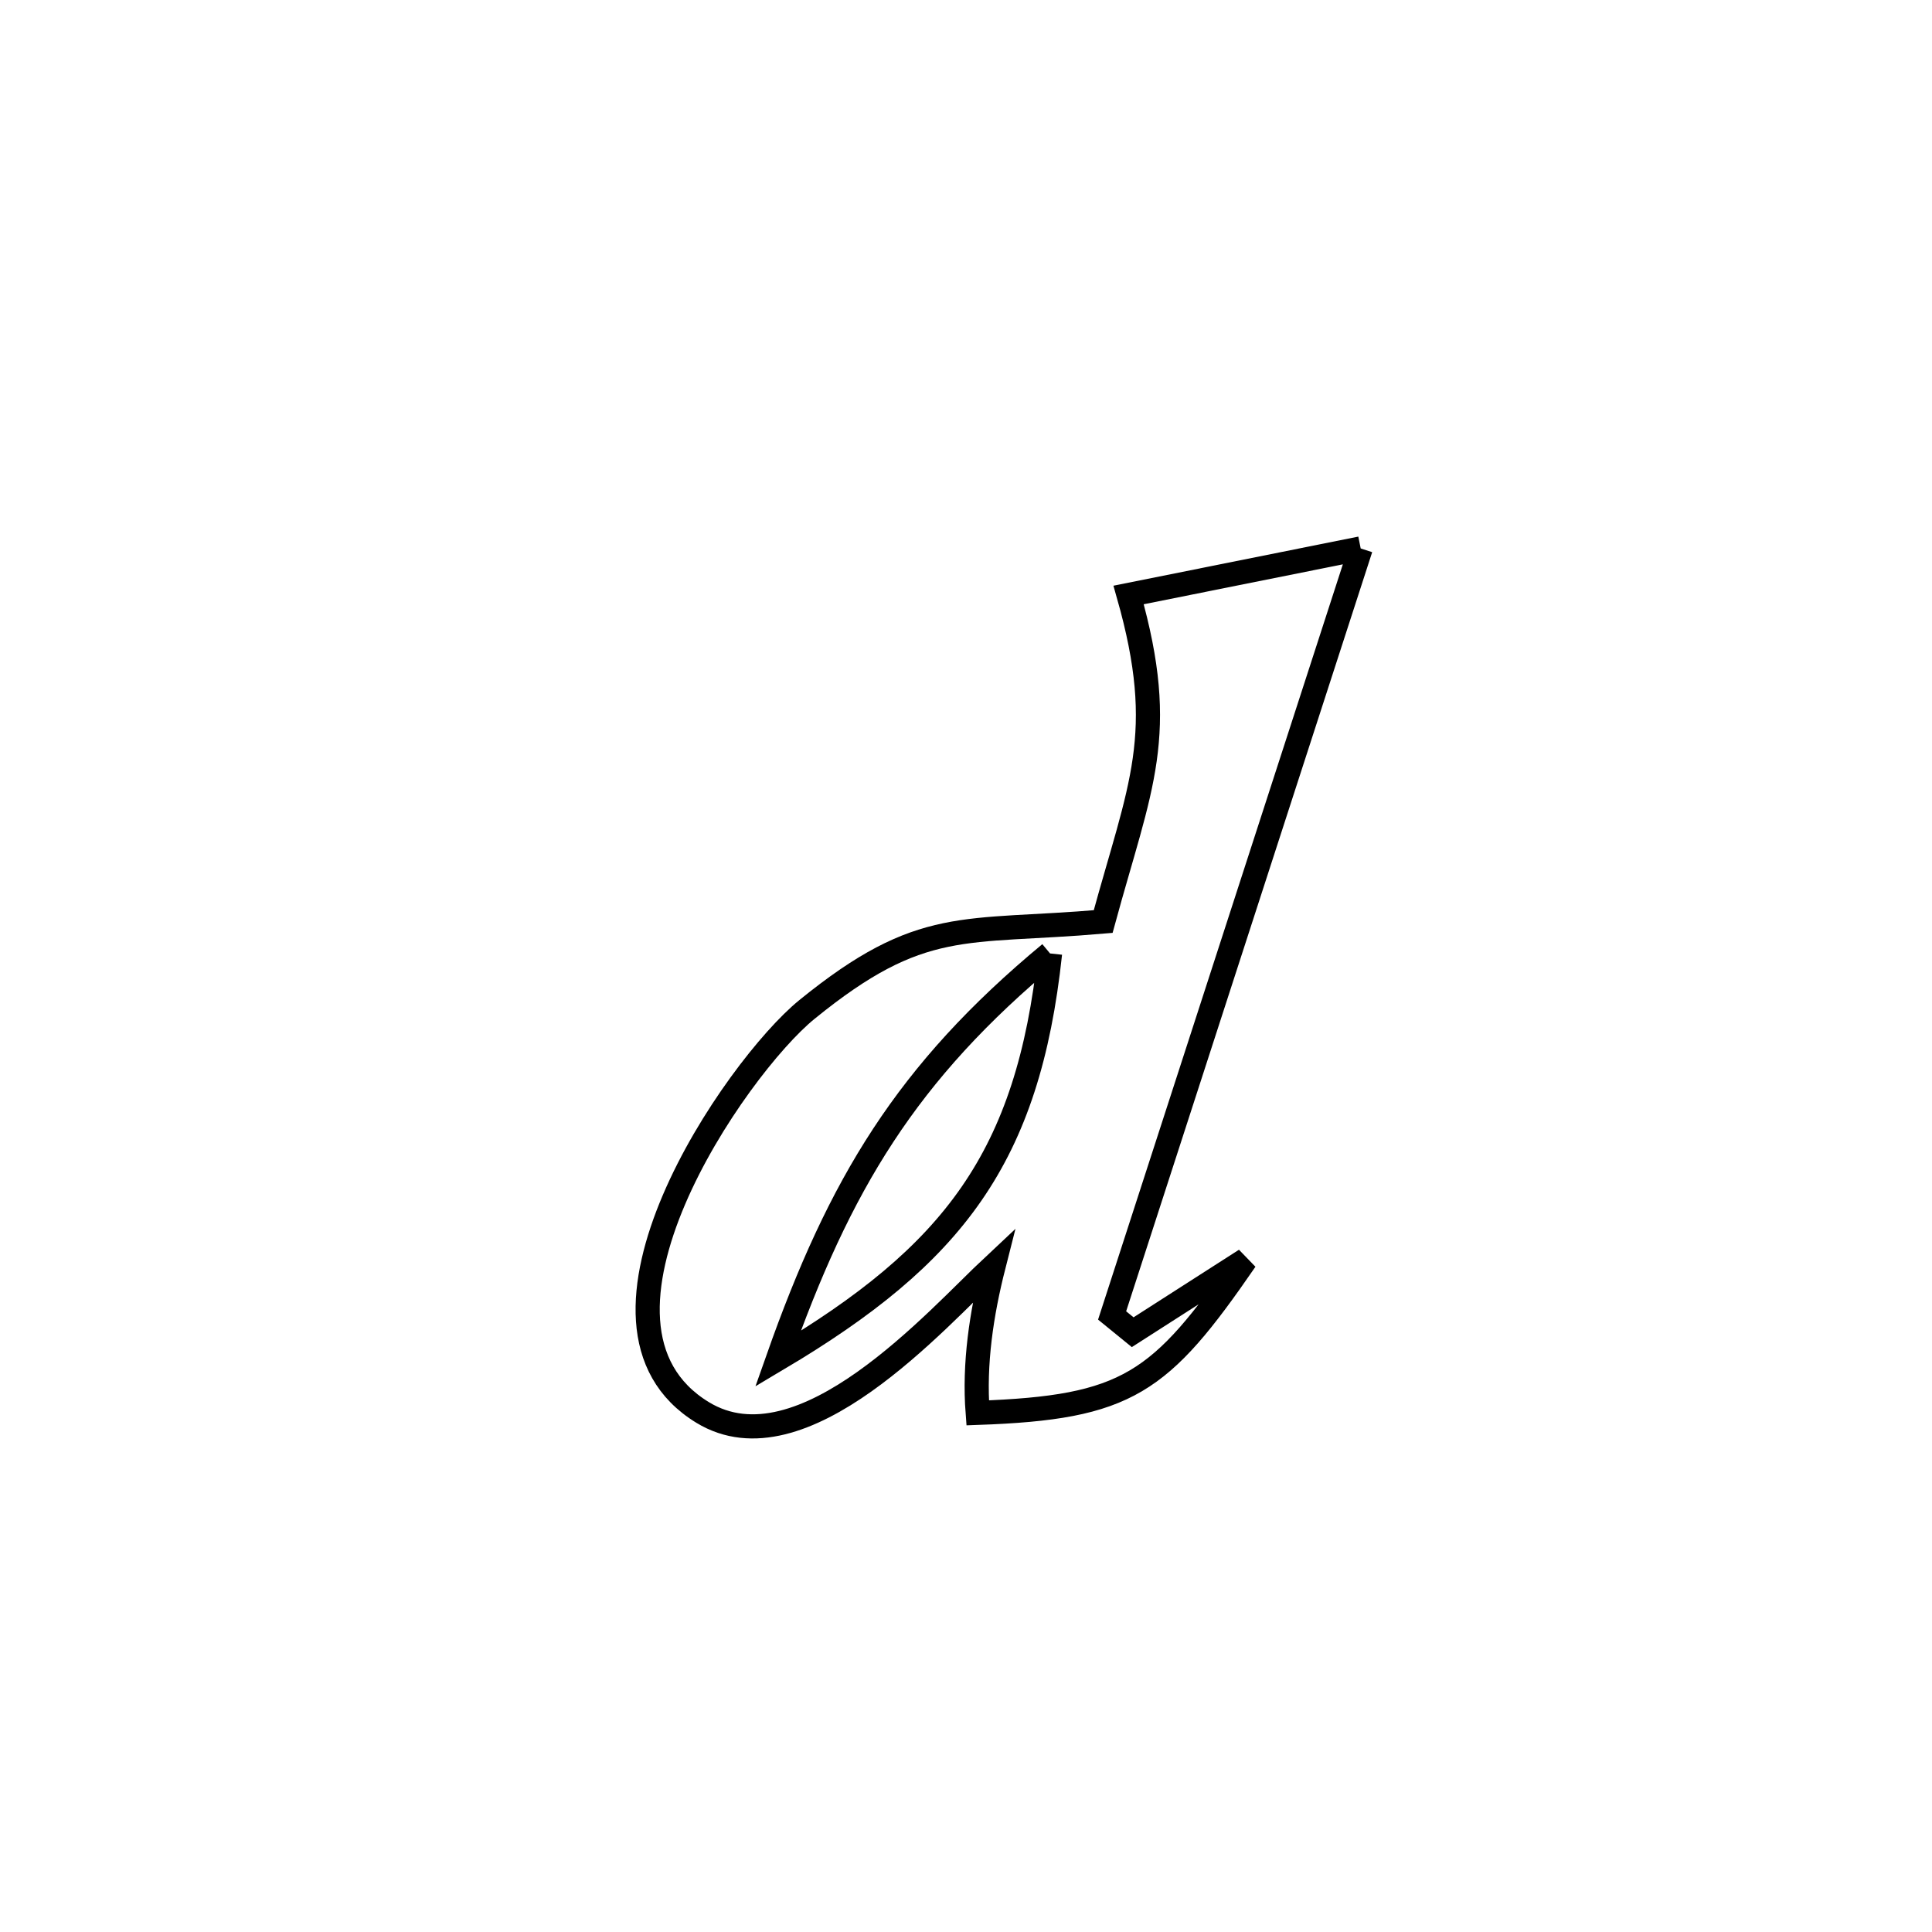 <svg xmlns="http://www.w3.org/2000/svg" viewBox="0.0 0.0 24.0 24.0" height="200px" width="200px"><path fill="none" stroke="black" stroke-width=".3" stroke-opacity="1.0"  filling="0" d="M16.903 6.813 L16.903 6.813 C16.388 8.401 15.874 9.989 15.359 11.577 C14.844 13.165 14.329 14.753 13.815 16.341 L13.815 16.341 C13.9 16.41 13.986 16.479 14.071 16.549 L14.071 16.549 C14.538 16.25 15.005 15.95 15.472 15.651 L15.472 15.651 C14.414 17.188 14.009 17.485 12.145 17.551 L12.145 17.551 C12.098 16.94 12.192 16.318 12.343 15.724 L12.343 15.724 C11.64 16.381 9.966 18.301 8.728 17.546 C6.935 16.454 9.141 13.258 10.023 12.541 C11.45 11.38 11.968 11.598 13.704 11.448 L13.704 11.448 C14.165 9.755 14.514 9.131 14.02 7.391 L14.02 7.391 C14.981 7.198 15.942 7.006 16.903 6.813 L16.903 6.813"></path>
<path fill="none" stroke="black" stroke-width=".3" stroke-opacity="1.0"  filling="0" d="M13.044 11.844 L13.044 11.844 C11.262 13.323 10.431 14.706 9.664 16.88 L9.664 16.88 C11.842 15.586 12.772 14.383 13.044 11.844 L13.044 11.844"></path></svg>